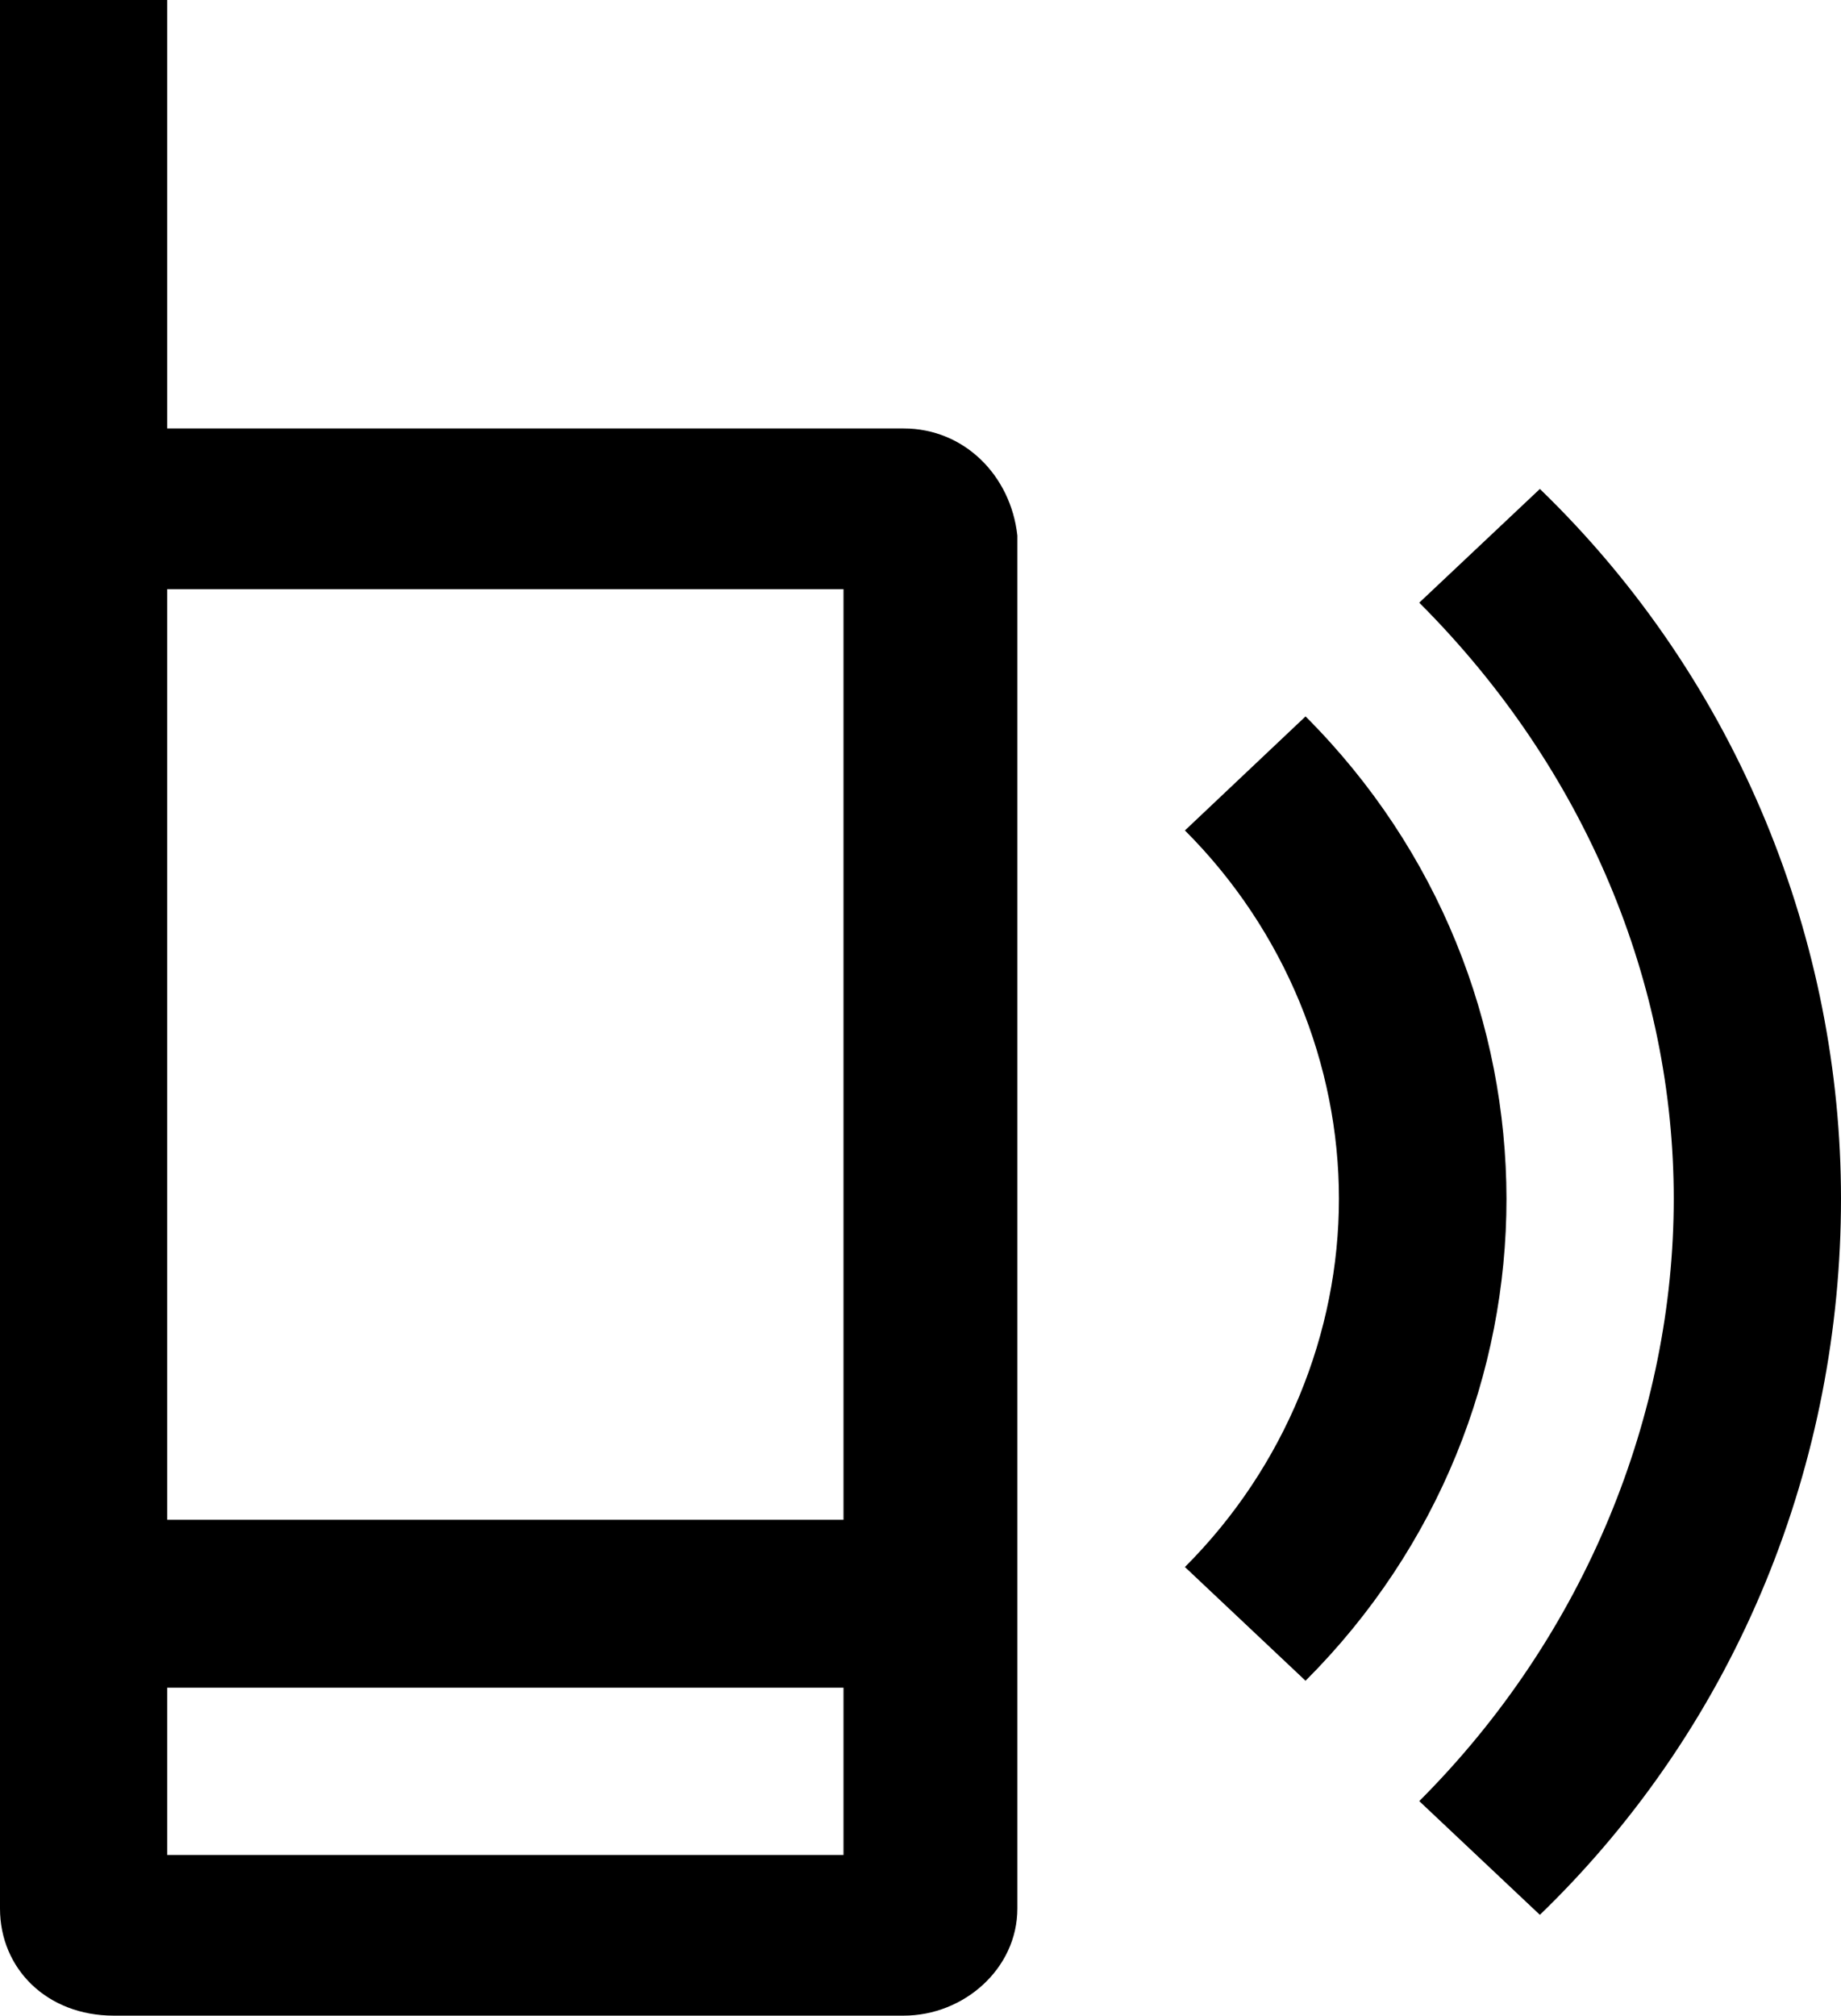 <?xml version="1.0" encoding="utf-8"?>
<!-- Generator: Adobe Illustrator 18.1.1, SVG Export Plug-In . SVG Version: 6.00 Build 0)  -->
<svg version="1.1" id="Layer_1" xmlns="http://www.w3.org/2000/svg" xmlns:xlink="http://www.w3.org/1999/xlink" x="0px" y="0px"
	 viewBox="0 0 612 669.9" enable-background="new 0 0 612 669.9" xml:space="preserve">
<g>
	<path d="M434,238.1L393.9,276c33.4,33.4,51.2,77.9,51.2,122.4s-17.8,89-51.2,122.4l40.1,37.8c44.5-44.5,66.8-102.4,66.8-160.2
		C500.7,340.5,478.5,282.6,434,238.1z"/>
	<path d="M393.9,278.2L393.9,278.2L393.9,278.2z"/>
	<path d="M511.9,162.5l-40.1,37.8c55.6,55.6,84.6,126.9,84.6,198.1S527.4,543,471.8,598.6l40.1,37.8
		C578.6,571.9,612,485.1,612,398.4C612,313.8,578.6,227,511.9,162.5z"/>
	<path d="M300.4,142.4H55.6V0H0v634.3c0,20,15.6,35.6,37.8,35.6h262.6c20,0,37.8-15.6,37.8-35.6V178
		C336,158,320.5,142.4,300.4,142.4z M280.4,195.8v309.3H55.6V195.8H280.4z M55.6,616.5v-55.6h224.8v55.6H55.6z"/>
</g>
<g>
</g>
<g>
</g>
<g>
</g>
<g>
</g>
<g>
</g>
<g>
</g>
<g>
</g>
<g>
</g>
<g>
</g>
<g>
</g>
<g>
</g>
<g>
</g>
<g>
</g>
<g>
</g>
<g>
</g>
</svg>
